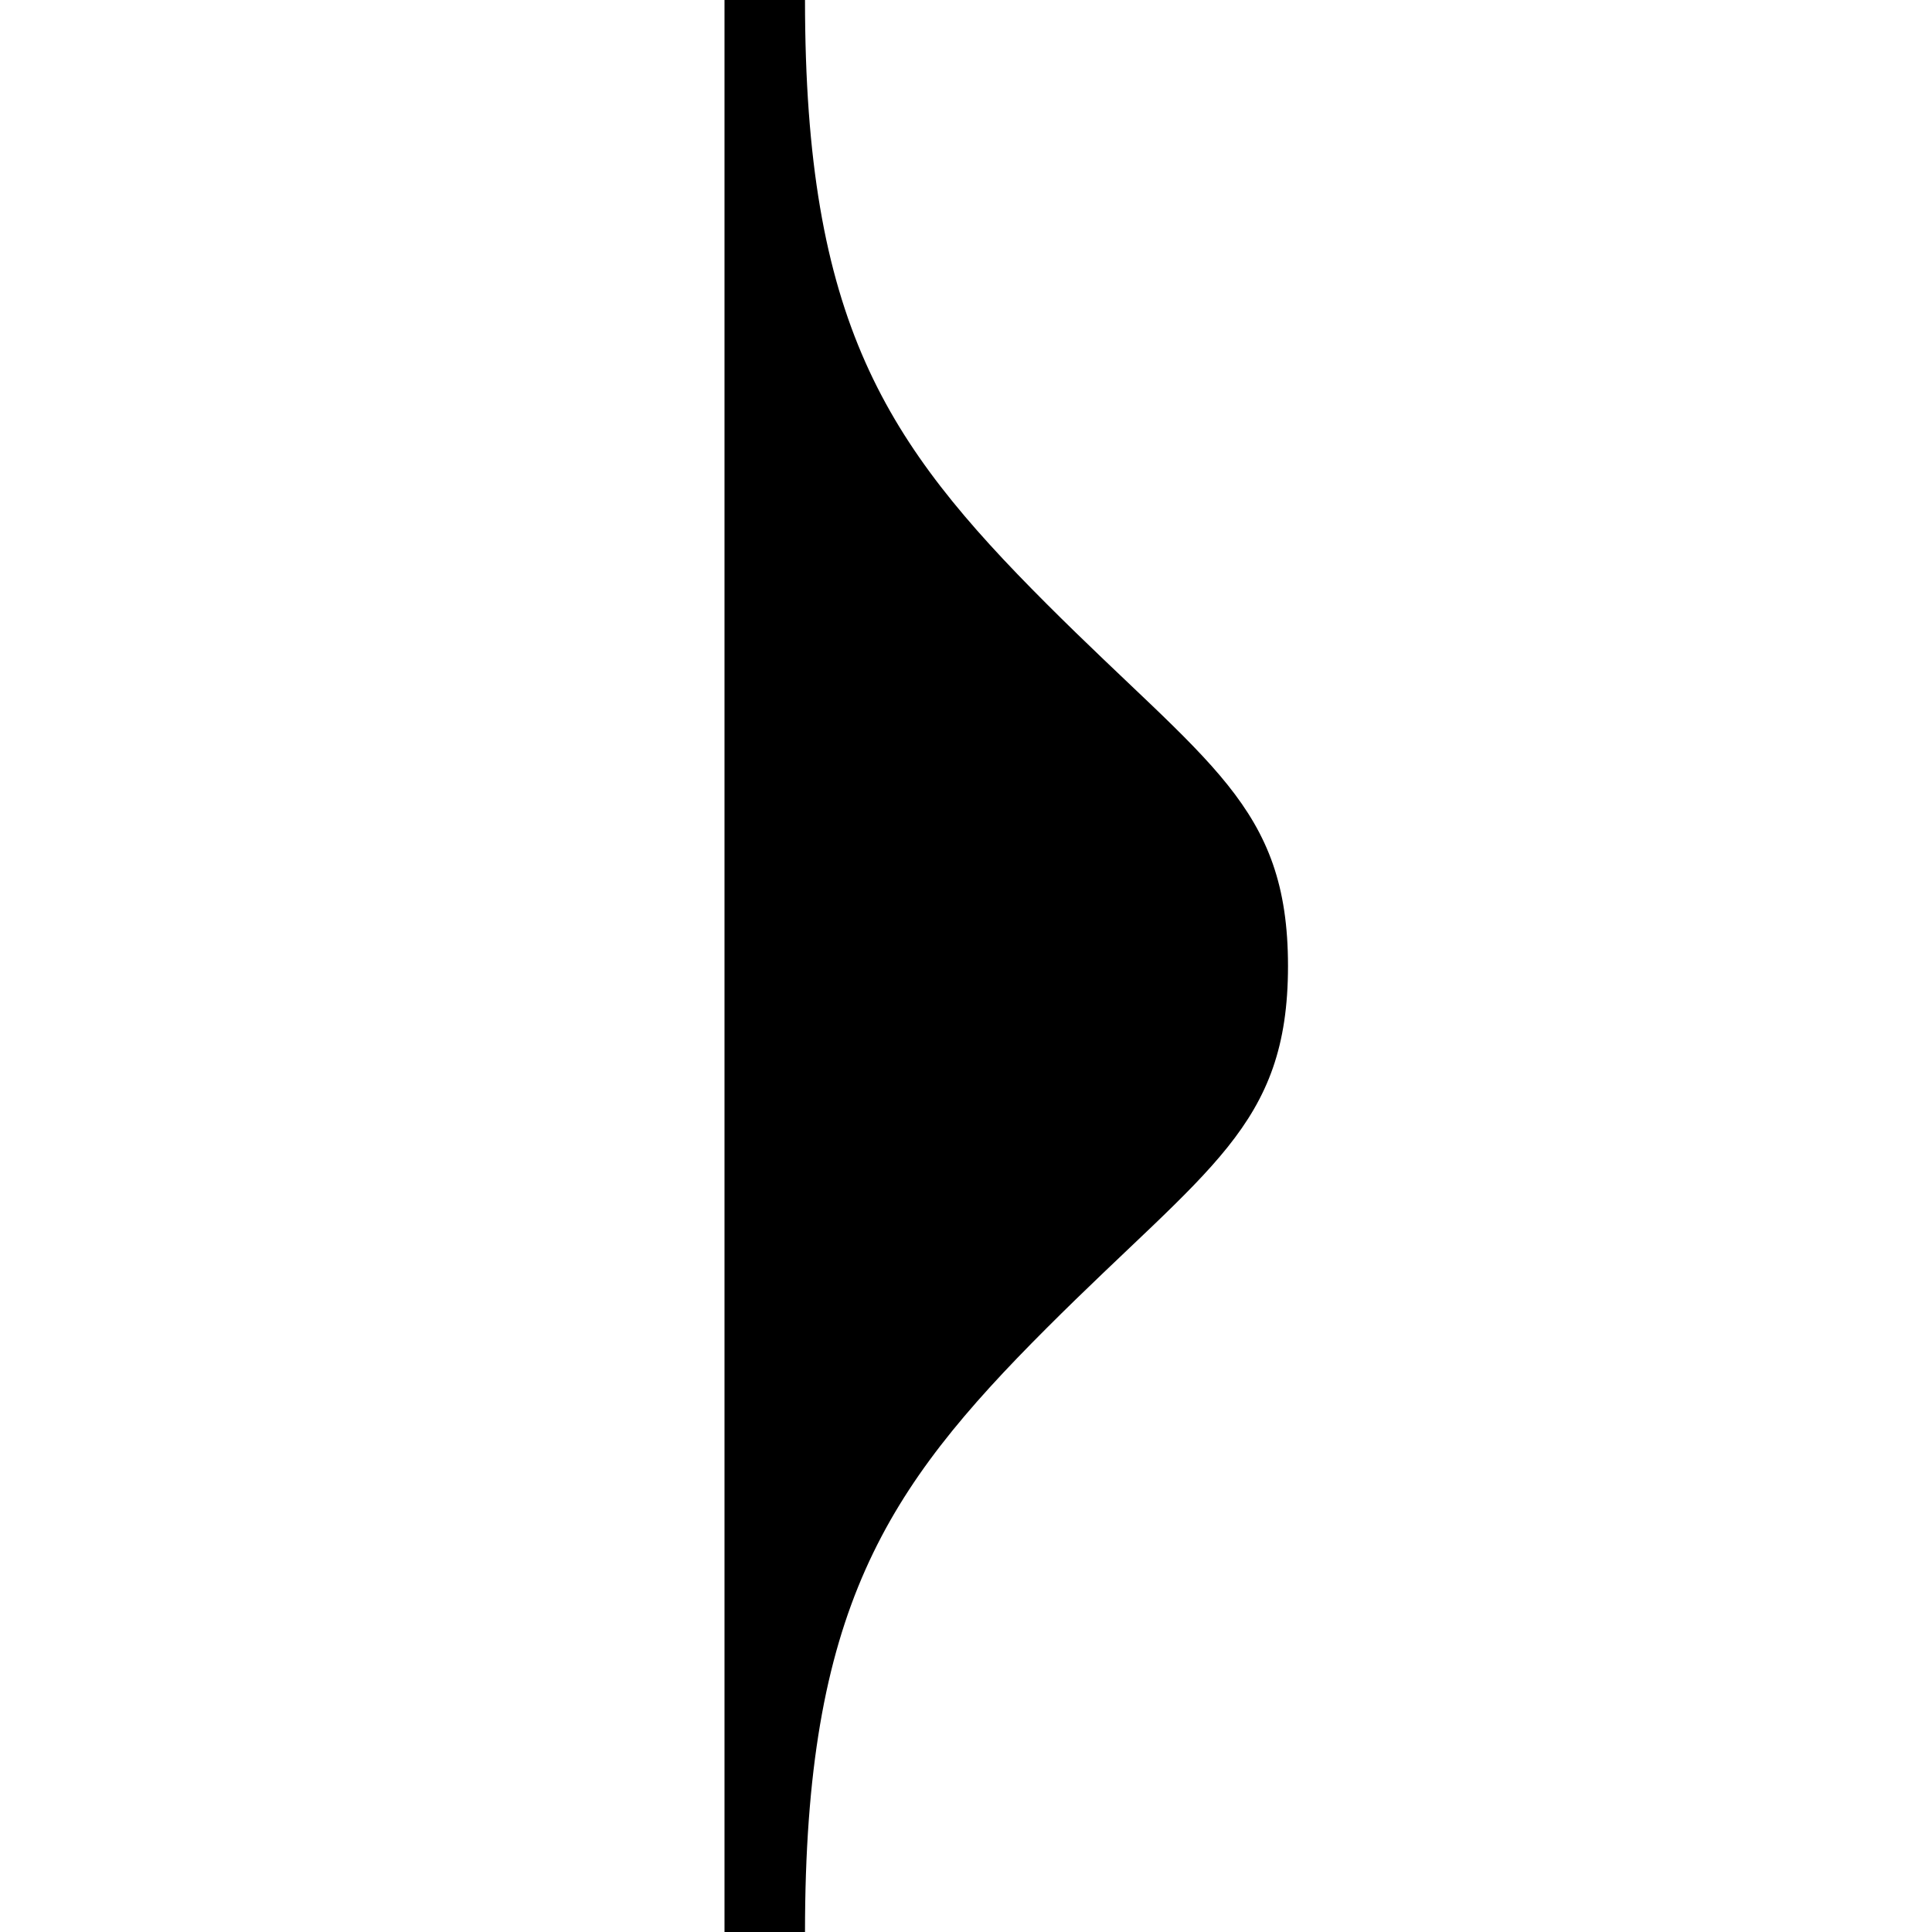 <svg width="24" height="24" viewBox="0 0 24 24" fill="none" xmlns="http://www.w3.org/2000/svg"><path d="M9 0H10C10 4 11 5.5 13 7.5C15 9.5 16 10 16 12C16 14 15 14.5 13 16.5C11 18.5 10 20 10 24H9V0Z" fill="black"/></svg>